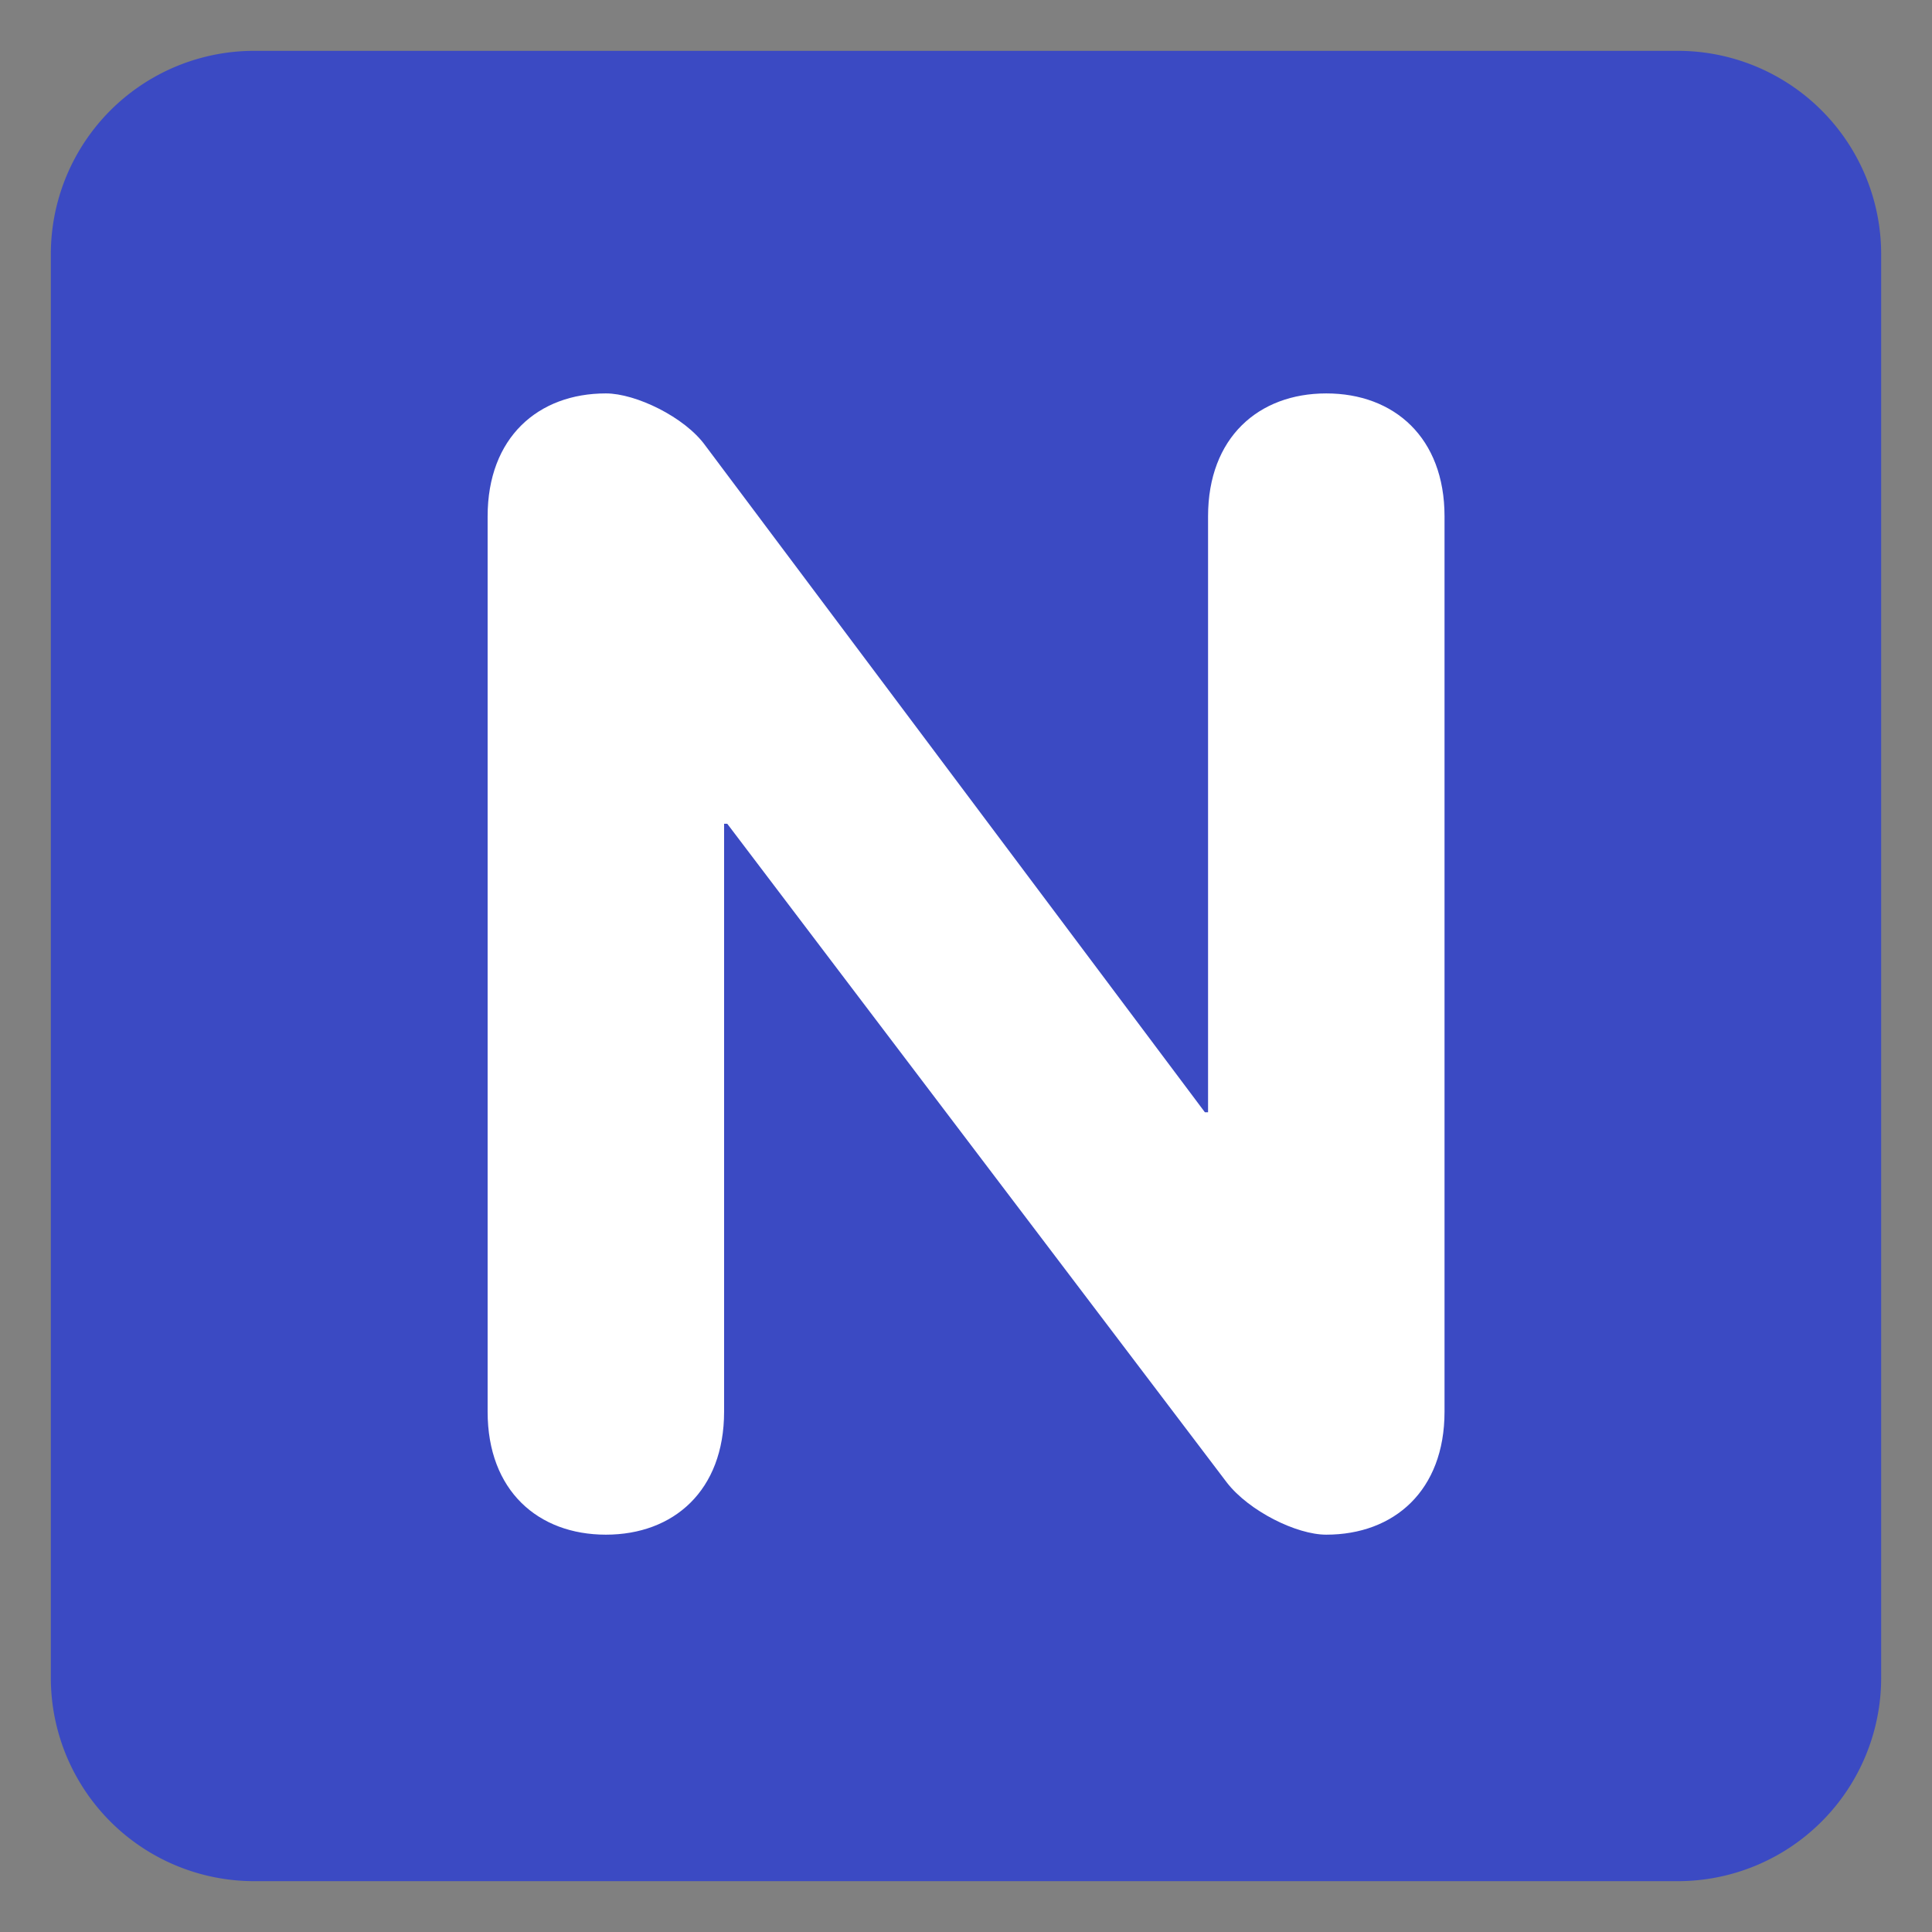 <svg id="SvgjsSvg1448" width="288" height="288" xmlns="http://www.w3.org/2000/svg" version="1.1" xmlns:xlink="http://www.w3.org/1999/xlink" xmlns:svgjs="http://svgjs.com/svgjs"><rect width="100%" height="100%" fill="#808080" stroke="none"/><defs id="SvgjsDefs1449"></defs><g id="SvgjsG1450"><svg xmlns="http://www.w3.org/2000/svg" viewBox="0 0 47.5 47.5" width="288" height="288"><defs><clipPath id="a"><path d="M0 38h38V0H0v38Z" fill="#000000" class="color000 svgShape"></path></clipPath></defs><g clip-path="url(#a)" transform="matrix(1.25 0 0 -1.25 0 47.5)" fill="#000000" class="color000 svgShape"><path fill="#3b4ac3" d="M37 5a4 4 0 0 0-4-4H5a4 4 0 0 0-4 4v28a4 4 0 0 0 4 4h28a4 4 0 0 0 4-4V5Z" class="color3b88c3 svgShape"></path><path fill="#ffffff" d="M9.591 27.844c0 1.55.992 2.418 2.326 2.418.589 0 1.55-.465 1.953-1.022l9.829-13.117h.062v11.721c0 1.55.993 2.418 2.325 2.418 1.334 0 2.326-.868 2.326-2.418V10.233c0-1.551-.992-2.418-2.326-2.418-.588 0-1.519.465-1.953 1.022l-9.829 12.961h-.062V10.233c0-1.551-.992-2.418-2.325-2.418-1.334 0-2.326.867-2.326 2.418v17.611Z" class="colorfff svgShape"></path></g></svg></g></svg>